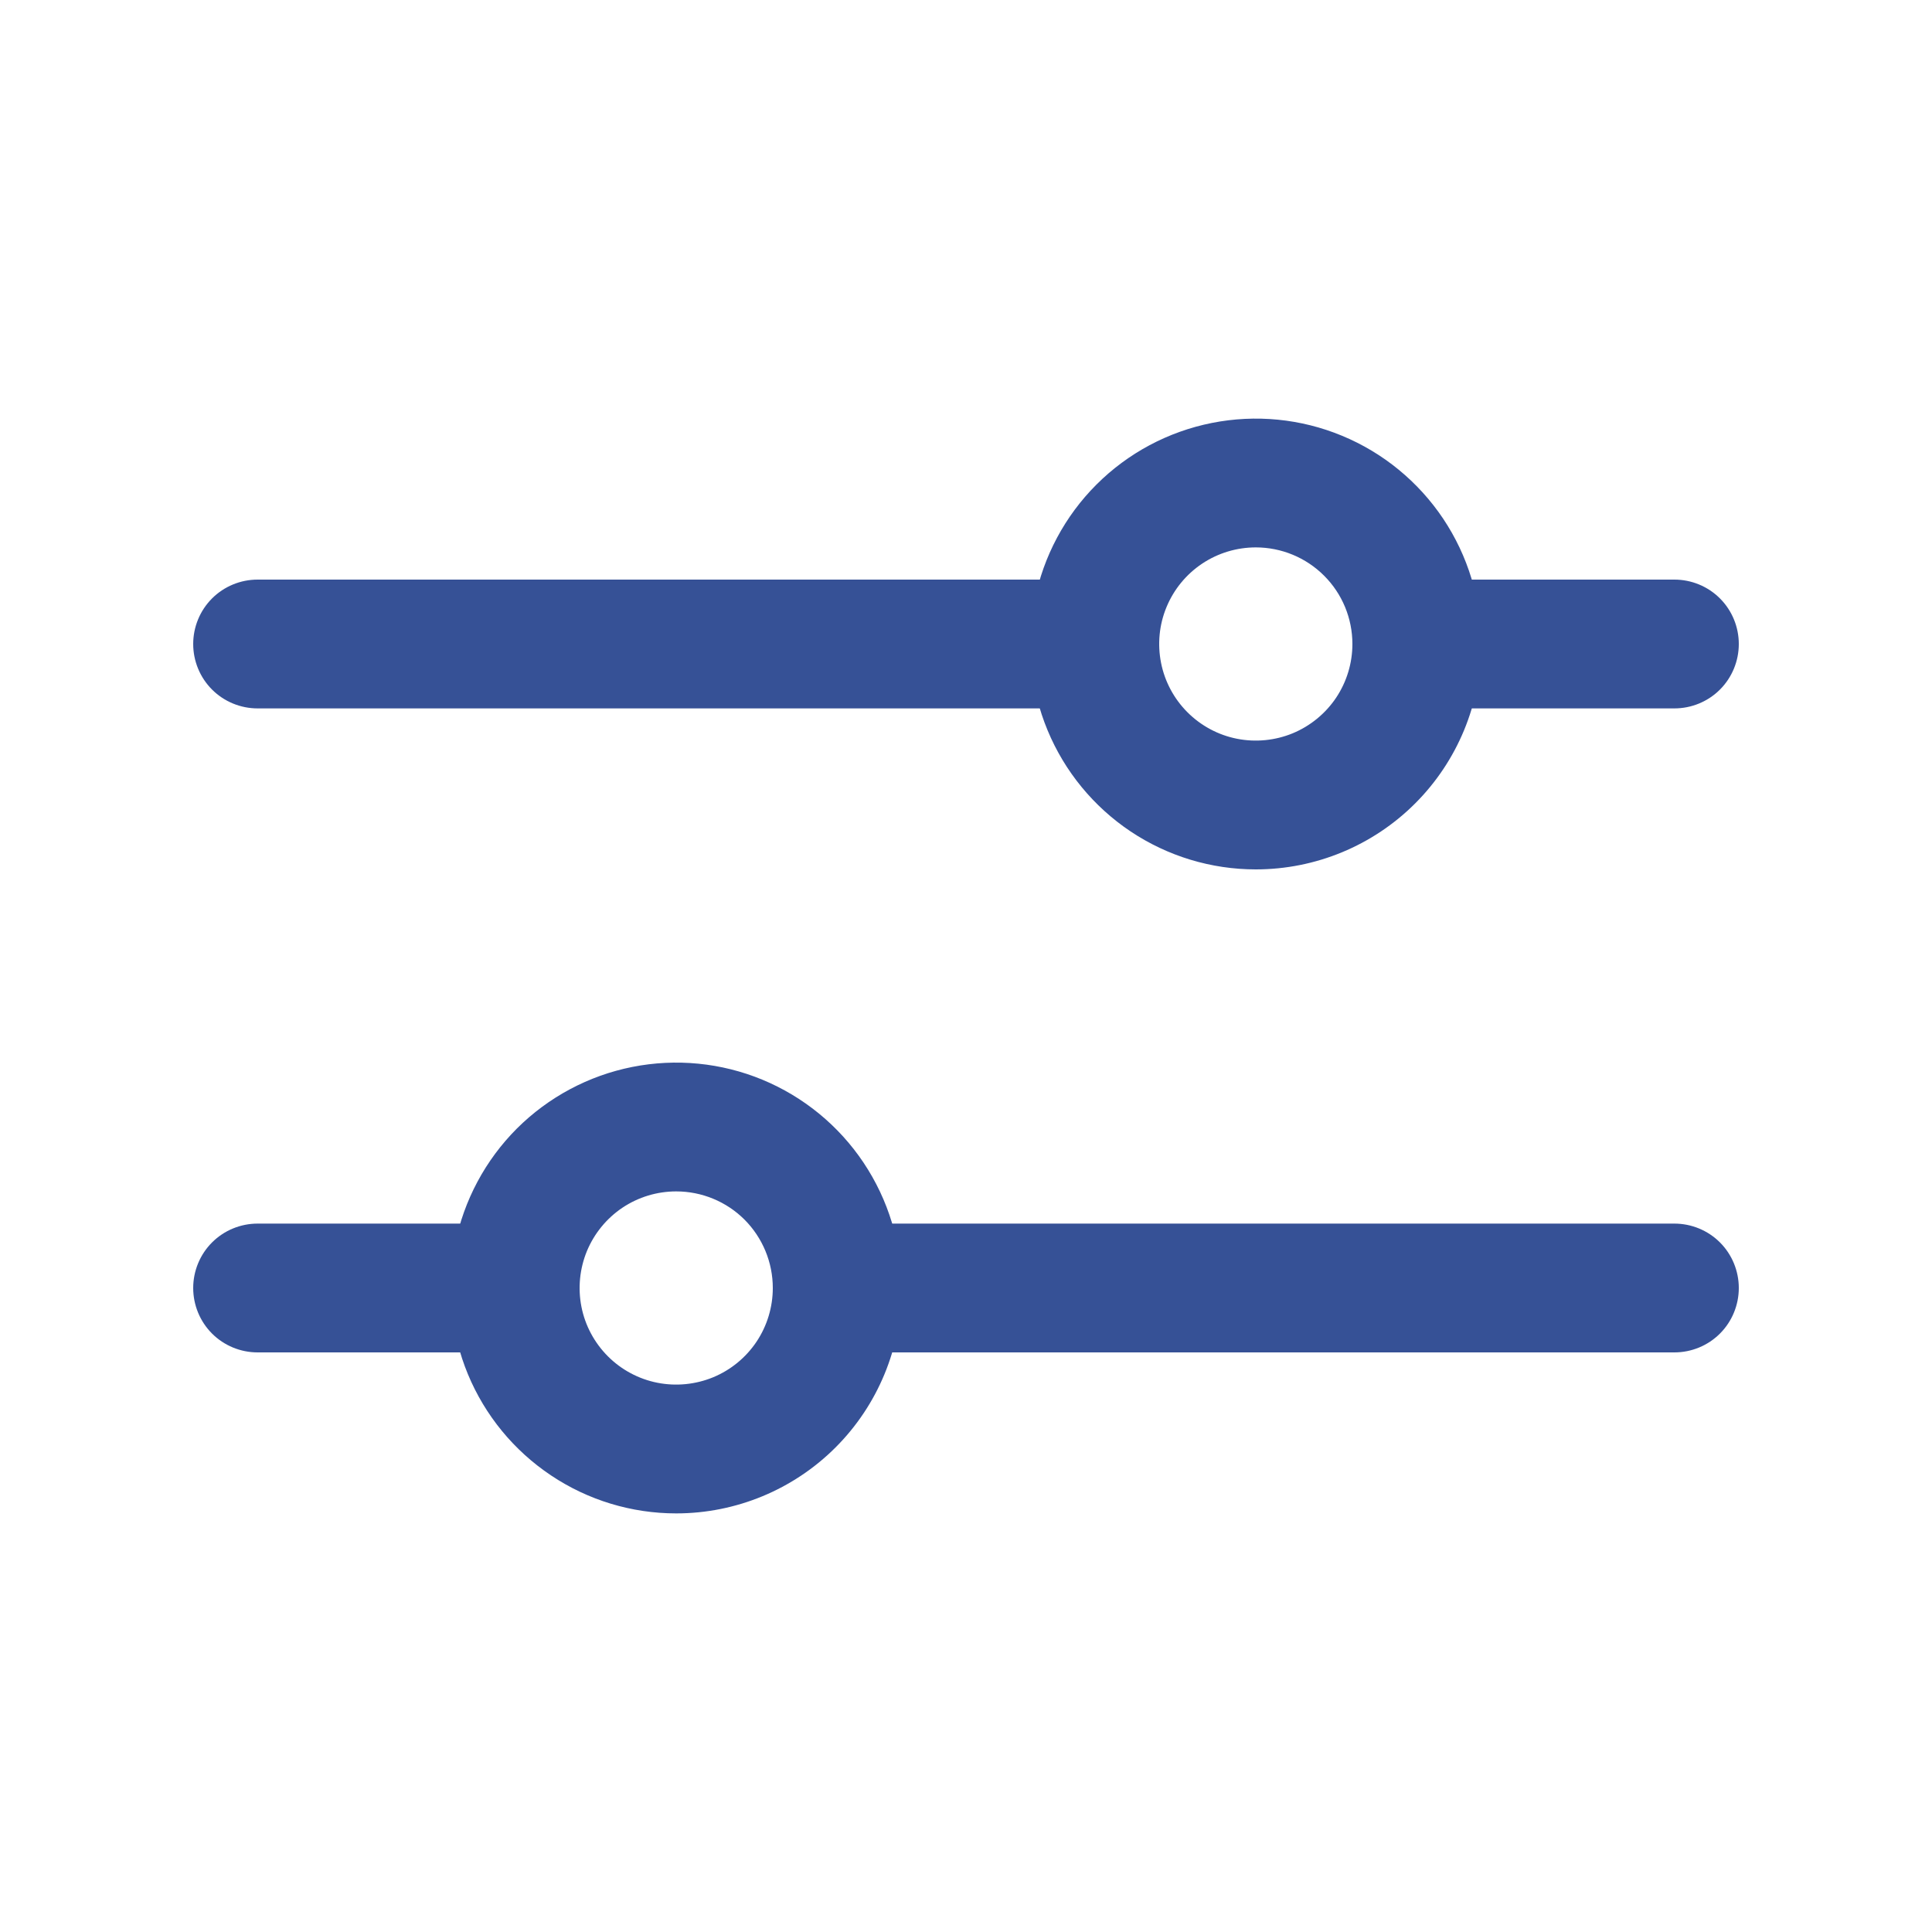 <svg width="24" height="24" viewBox="0 0 24 24" fill="none" xmlns="http://www.w3.org/2000/svg">
<path d="M13.6 8.8H3.2C2.988 8.8 2.784 8.716 2.634 8.566C2.484 8.416 2.4 8.212 2.4 8C2.4 7.788 2.484 7.584 2.634 7.434C2.784 7.284 2.988 7.2 3.2 7.2H13.6C13.812 7.2 14.016 7.284 14.166 7.434C14.316 7.584 14.4 7.788 14.4 8C14.4 8.212 14.316 8.416 14.166 8.566C14.016 8.716 13.812 8.8 13.6 8.8ZM20.8 8.8H17.6C17.388 8.8 17.184 8.716 17.034 8.566C16.884 8.416 16.8 8.212 16.8 8C16.8 7.788 16.884 7.584 17.034 7.434C17.184 7.284 17.388 7.2 17.6 7.2H20.8C21.012 7.2 21.216 7.284 21.366 7.434C21.516 7.584 21.6 7.788 21.6 8C21.6 8.212 21.516 8.416 21.366 8.566C21.216 8.716 21.012 8.8 20.8 8.8Z" fill="#365196"/>
<path d="M15.6 10.8C15.046 10.8 14.505 10.636 14.044 10.328C13.584 10.02 13.225 9.583 13.013 9.071C12.801 8.56 12.746 7.997 12.854 7.454C12.962 6.911 13.228 6.412 13.62 6.02C14.012 5.628 14.511 5.362 15.054 5.254C15.597 5.146 16.16 5.201 16.671 5.413C17.183 5.625 17.62 5.984 17.928 6.444C18.236 6.905 18.4 7.446 18.4 8C18.4 8.743 18.105 9.455 17.58 9.98C17.055 10.505 16.343 10.8 15.6 10.8ZM15.6 6.8C15.363 6.8 15.131 6.87 14.933 7.002C14.736 7.134 14.582 7.321 14.491 7.541C14.4 7.76 14.377 8.001 14.423 8.234C14.469 8.467 14.584 8.681 14.751 8.848C14.919 9.016 15.133 9.131 15.366 9.177C15.599 9.223 15.84 9.199 16.059 9.109C16.278 9.018 16.466 8.864 16.598 8.667C16.73 8.469 16.8 8.237 16.8 8C16.8 7.682 16.674 7.376 16.448 7.151C16.223 6.926 15.918 6.8 15.6 6.8ZM20.8 16.8H10.4C10.188 16.8 9.984 16.716 9.834 16.566C9.684 16.416 9.6 16.212 9.6 16C9.6 15.788 9.684 15.584 9.834 15.434C9.984 15.284 10.188 15.2 10.4 15.2H20.8C21.012 15.2 21.216 15.284 21.366 15.434C21.516 15.584 21.6 15.788 21.6 16C21.6 16.212 21.516 16.416 21.366 16.566C21.216 16.716 21.012 16.8 20.8 16.8ZM6.4 16.8H3.2C2.988 16.8 2.784 16.716 2.634 16.566C2.484 16.416 2.4 16.212 2.4 16C2.4 15.788 2.484 15.584 2.634 15.434C2.784 15.284 2.988 15.2 3.2 15.2H6.4C6.612 15.2 6.816 15.284 6.966 15.434C7.116 15.584 7.2 15.788 7.2 16C7.2 16.212 7.116 16.416 6.966 16.566C6.816 16.716 6.612 16.8 6.4 16.8Z" fill="#365196"/>
<path d="M8.4 18.8C7.846 18.8 7.305 18.636 6.845 18.328C6.384 18.02 6.025 17.583 5.813 17.072C5.601 16.56 5.546 15.997 5.654 15.454C5.762 14.911 6.029 14.412 6.42 14.02C6.812 13.629 7.311 13.362 7.854 13.254C8.397 13.146 8.96 13.201 9.472 13.413C9.983 13.625 10.421 13.984 10.728 14.444C11.036 14.905 11.2 15.446 11.2 16C11.2 16.743 10.905 17.455 10.38 17.98C9.855 18.505 9.143 18.8 8.4 18.8ZM8.4 14.8C8.163 14.8 7.931 14.87 7.733 15.002C7.536 15.134 7.382 15.322 7.291 15.541C7.201 15.76 7.177 16.001 7.223 16.234C7.269 16.467 7.384 16.681 7.552 16.849C7.719 17.016 7.933 17.131 8.166 17.177C8.399 17.223 8.64 17.199 8.859 17.109C9.079 17.018 9.266 16.864 9.398 16.667C9.53 16.469 9.6 16.237 9.6 16C9.6 15.682 9.474 15.377 9.249 15.151C9.024 14.926 8.718 14.8 8.4 14.8Z" fill="#365196"/>
</svg>
